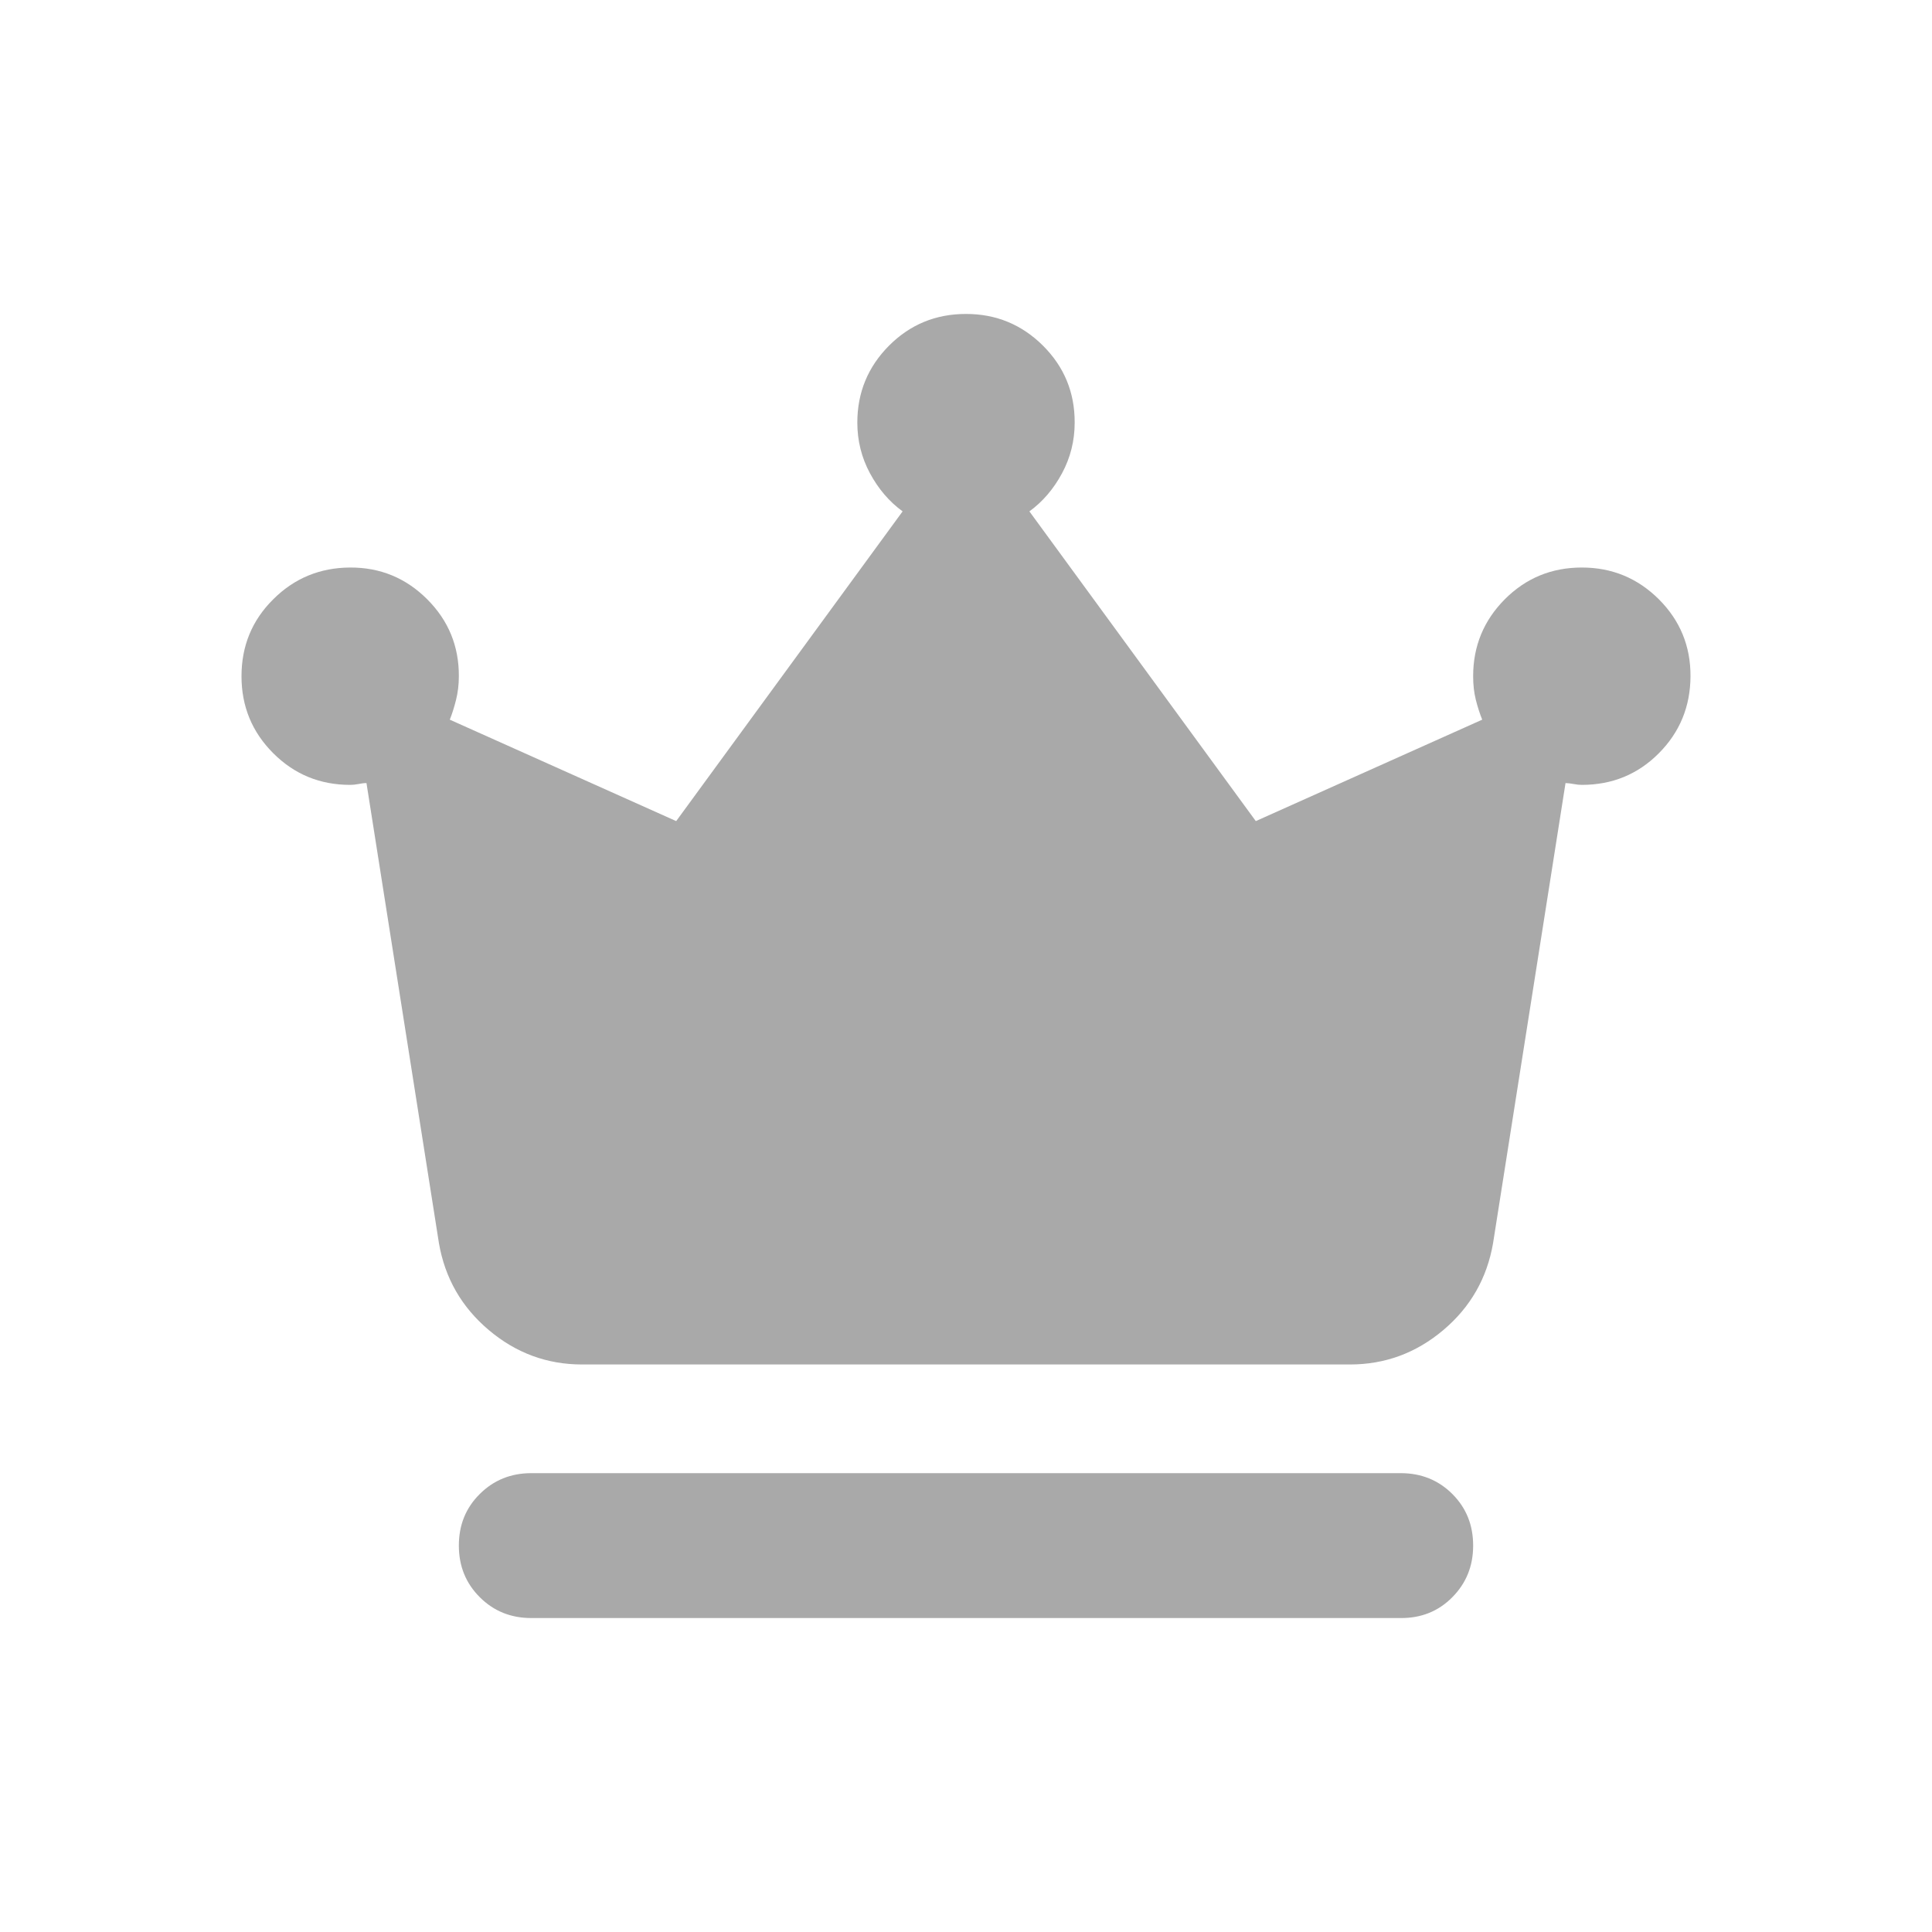 <svg width="16" height="16" viewBox="0 0 16 16" fill="none" xmlns="http://www.w3.org/2000/svg">
<g id="Name=Crown, State=unselected, Dimension=medium">
<path id="Vector" d="M4.4 13.4C4.23 13.4 4.088 13.342 3.973 13.227C3.858 13.112 3.8 12.97 3.8 12.8C3.8 12.63 3.857 12.488 3.973 12.373C4.088 12.258 4.231 12.2 4.4 12.2H11.6C11.77 12.2 11.913 12.258 12.028 12.373C12.143 12.488 12.2 12.63 12.2 12.8C12.2 12.97 12.142 13.112 12.027 13.228C11.912 13.344 11.77 13.401 11.6 13.4H4.4ZM4.82 11.3C4.53 11.3 4.273 11.205 4.048 11.015C3.823 10.825 3.685 10.585 3.635 10.295L3.035 6.485C3.015 6.485 2.993 6.488 2.968 6.493C2.943 6.498 2.92 6.5 2.9 6.5C2.65 6.5 2.438 6.413 2.263 6.238C2.088 6.063 2 5.851 2 5.6C2 5.35 2.087 5.137 2.263 4.963C2.438 4.788 2.651 4.701 2.9 4.7C3.149 4.699 3.362 4.787 3.538 4.963C3.714 5.139 3.801 5.351 3.8 5.6C3.8 5.67 3.792 5.735 3.777 5.795C3.762 5.855 3.745 5.91 3.725 5.96L5.6 6.8L7.475 4.235C7.365 4.155 7.275 4.05 7.205 3.92C7.135 3.79 7.1 3.65 7.1 3.5C7.1 3.25 7.188 3.038 7.363 2.862C7.538 2.687 7.75 2.6 8 2.6C8.25 2.6 8.462 2.688 8.638 2.863C8.813 3.038 8.901 3.25 8.9 3.5C8.9 3.65 8.865 3.79 8.795 3.92C8.725 4.05 8.635 4.155 8.525 4.235L10.4 6.8L12.275 5.96C12.255 5.91 12.237 5.855 12.222 5.795C12.207 5.735 12.2 5.67 12.2 5.6C12.2 5.35 12.288 5.138 12.463 4.962C12.638 4.787 12.85 4.7 13.1 4.7C13.35 4.7 13.562 4.788 13.738 4.963C13.913 5.138 14.001 5.35 14 5.6C13.999 5.85 13.912 6.063 13.738 6.238C13.564 6.413 13.351 6.5 13.1 6.5C13.08 6.5 13.058 6.498 13.033 6.493C13.008 6.488 12.985 6.486 12.965 6.485L12.365 10.295C12.315 10.585 12.178 10.825 11.953 11.015C11.728 11.205 11.47 11.3 11.18 11.3H4.82Z" fill="#A9A9A9"/>
</g>
</svg>
